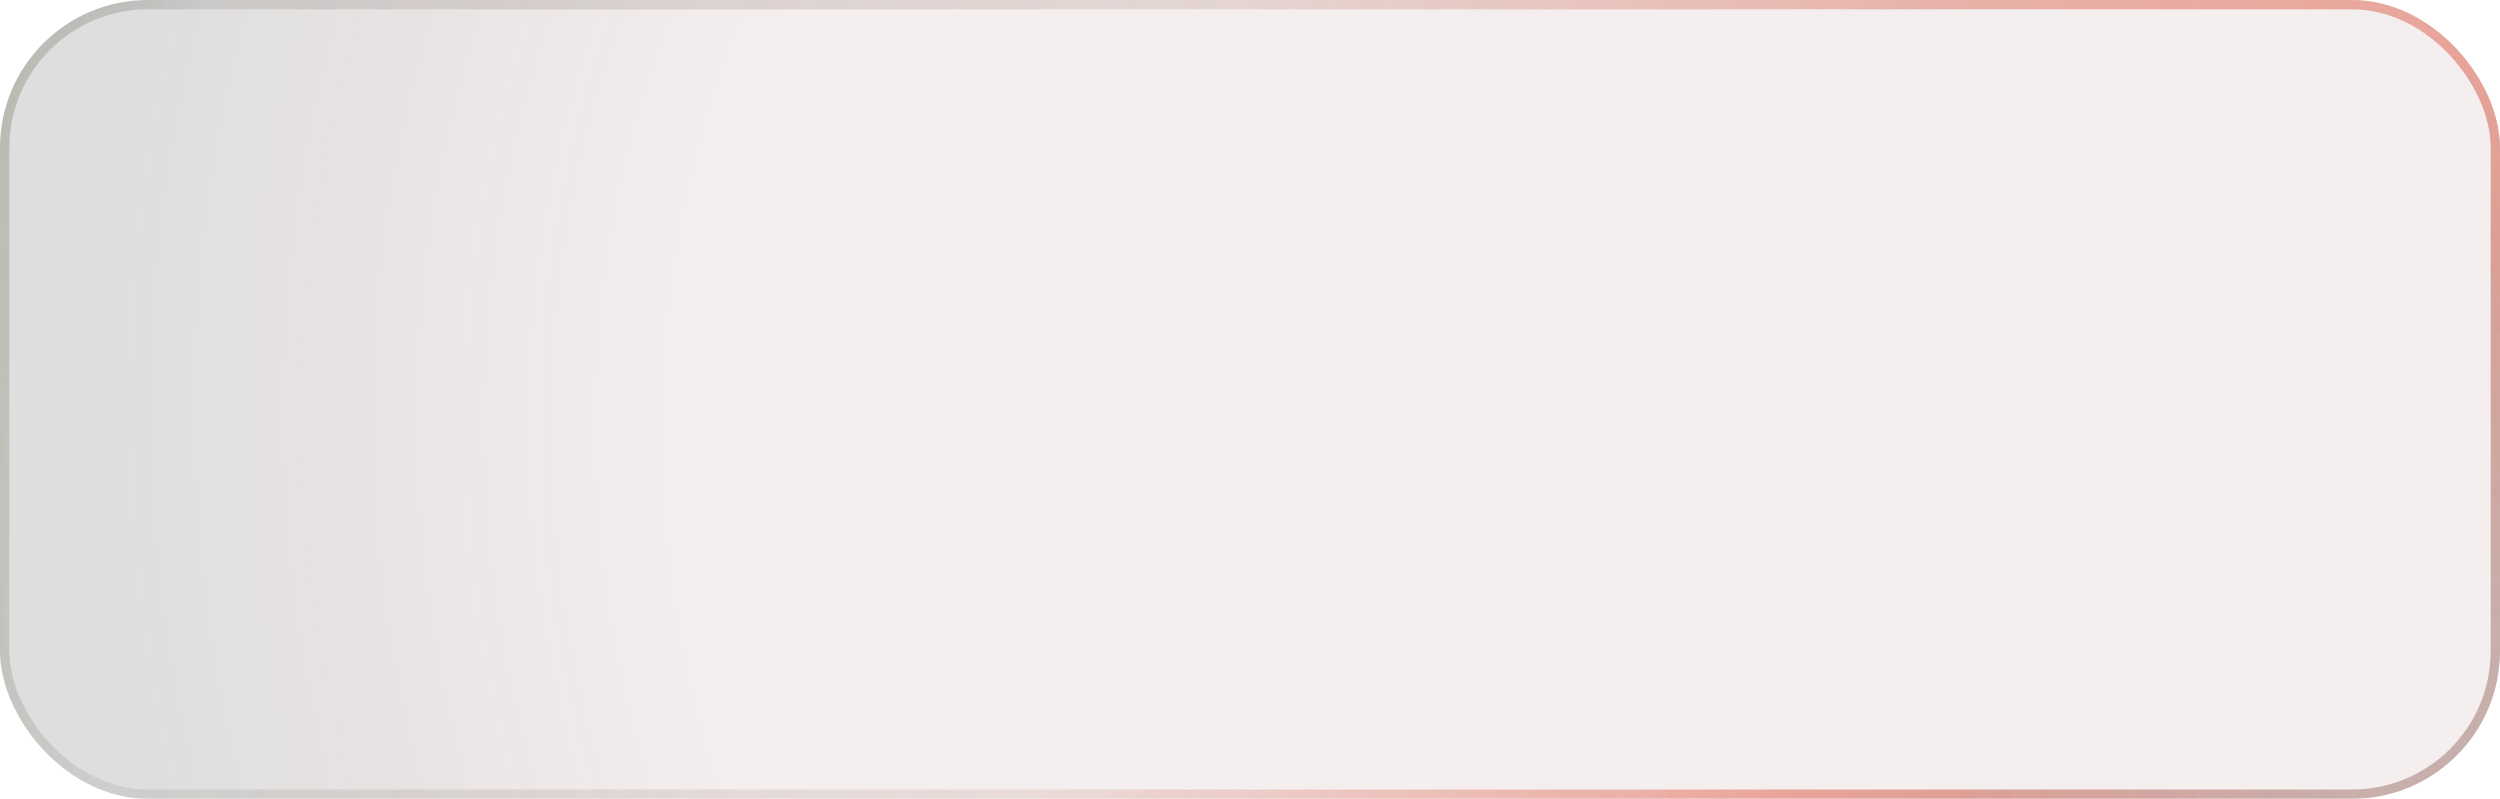 <svg width="338" height="108" viewBox="0 0 338 108" fill="none" xmlns="http://www.w3.org/2000/svg">
<g opacity="0.97" filter="url(#filter0_b_2292_333)">
<rect width="338" height="108" rx="20" fill="black" fill-opacity="0.01"/>
<rect width="338" height="108" rx="20" fill="url(#paint0_radial_2292_333)" fill-opacity="0.4"/>
<rect x="0.629" y="0.629" width="336.742" height="106.742" rx="19.371" stroke="url(#paint1_linear_2292_333)" stroke-width="1.258"/>
<rect x="0.629" y="0.629" width="336.742" height="106.742" rx="19.371" stroke="url(#paint2_radial_2292_333)" stroke-opacity="0.4" stroke-width="1.258"/>
</g>
<defs>
<filter id="filter0_b_2292_333" x="-62.899" y="-62.899" width="463.798" height="233.798" filterUnits="userSpaceOnUse" color-interpolation-filters="sRGB">
<feFlood flood-opacity="0" result="BackgroundImageFix"/>
<feGaussianBlur in="BackgroundImageFix" stdDeviation="31.45"/>
<feComposite in2="SourceAlpha" operator="in" result="effect1_backgroundBlur_2292_333"/>
<feBlend mode="normal" in="SourceGraphic" in2="effect1_backgroundBlur_2292_333" result="shape"/>
</filter>
<radialGradient id="paint0_radial_2292_333" cx="0" cy="0" r="1" gradientUnits="userSpaceOnUse" gradientTransform="translate(272.064 66.229) rotate(-166.252) scale(308.097 278.46)">
<stop offset="0.577" stop-color="#660000" stop-opacity="0.15"/>
<stop offset="0.839" stop-color="#3D3D3D" stop-opacity="0.41"/>
</radialGradient>
<linearGradient id="paint1_linear_2292_333" x1="345.816" y1="113.409" x2="139.643" y2="-133.288" gradientUnits="userSpaceOnUse">
<stop offset="0.06" stop-color="white" stop-opacity="0.22"/>
<stop offset="0.98" stop-color="#4F4638" stop-opacity="0.16"/>
</linearGradient>
<radialGradient id="paint2_radial_2292_333" cx="0" cy="0" r="1" gradientUnits="userSpaceOnUse" gradientTransform="translate(350.803 110.859) rotate(-164.065) scale(384.127 364.302)">
<stop offset="0.079" stop-color="#5A150A" stop-opacity="0.78"/>
<stop offset="0.225" stop-color="#BB230B"/>
<stop offset="0.292" stop-color="#DD351B"/>
<stop offset="0.555" stop-color="#FF4528" stop-opacity="0.137"/>
<stop offset="0.885" stop-opacity="0"/>
<stop offset="1" stop-color="#5DA700" stop-opacity="0.5"/>
</radialGradient>
</defs>
</svg>
